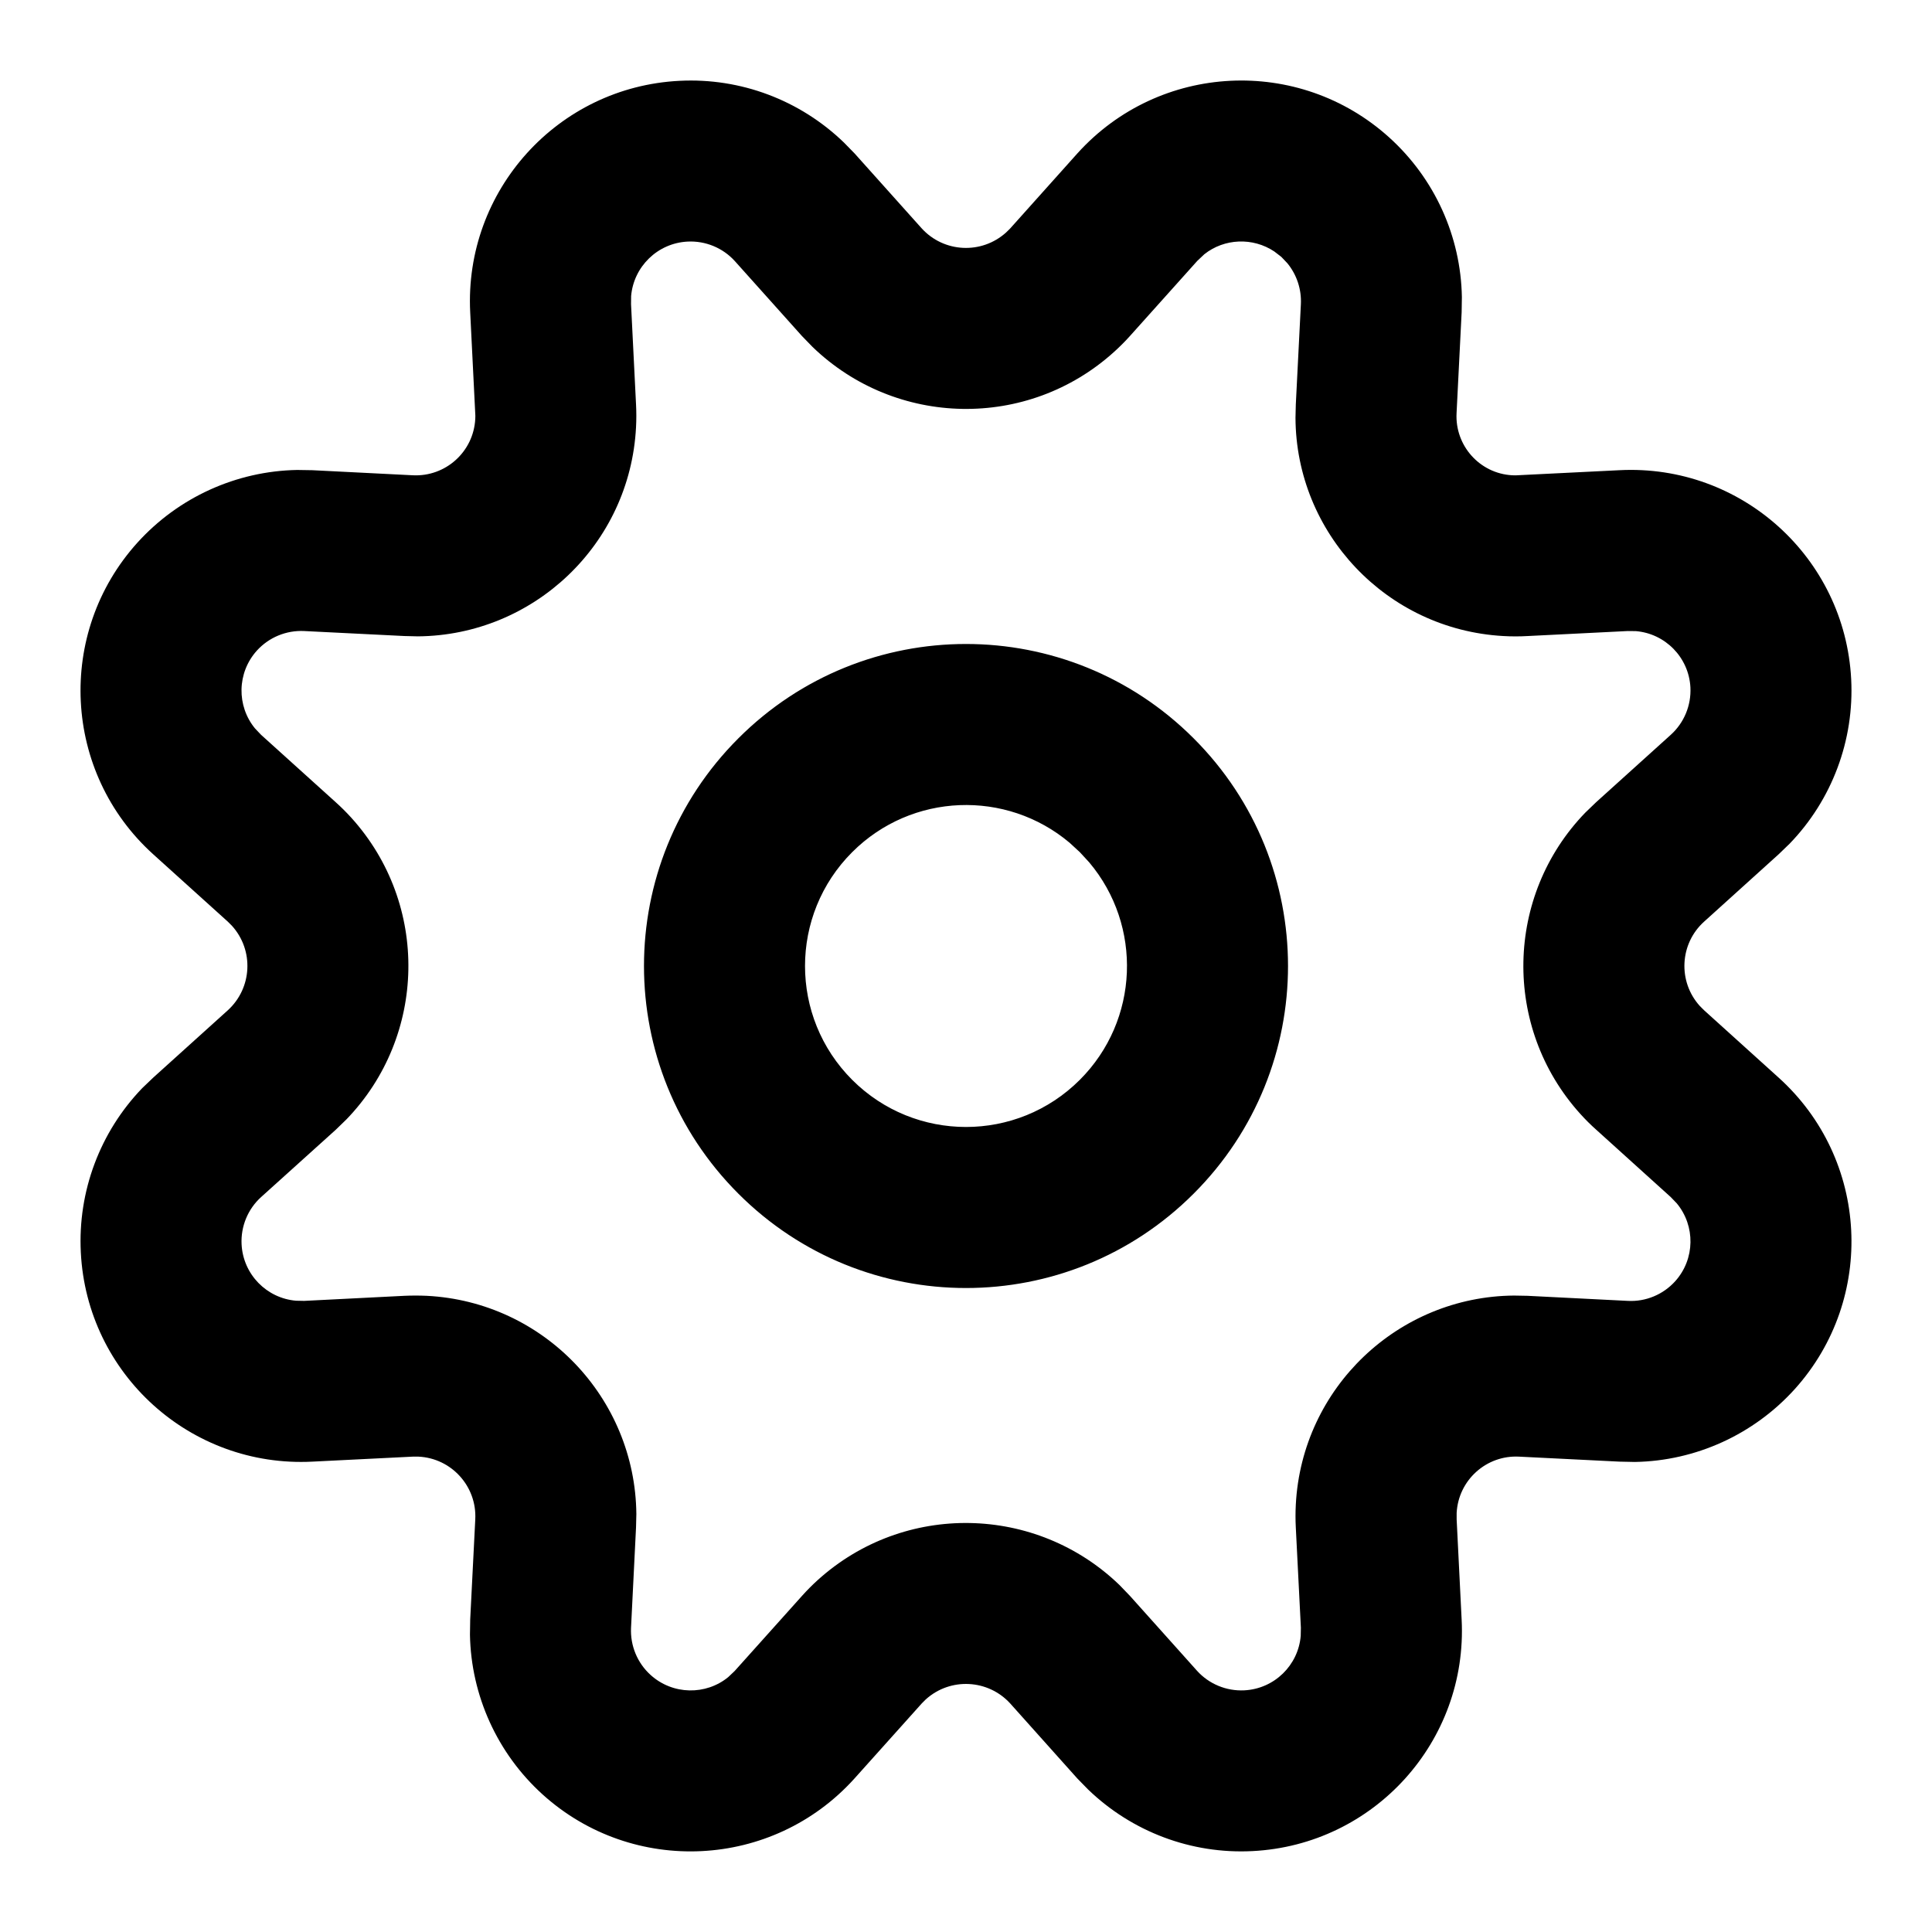 <svg xmlns="http://www.w3.org/2000/svg" xmlns:xlink="http://www.w3.org/1999/xlink" width="24" height="24" version="1.1" viewBox="0 0 24 24"><title>gear-g</title><g id="Icons" fill="none" fill-rule="evenodd" stroke="none" stroke-width="1"><g id="Glyphs" fill="#000" fill-rule="nonzero" transform="translate(-1258, -74)"><path id="Shape" d="M1271.386,75.903 C1272.402,74.78 1274.135,74.693 1275.258,75.708 C1275.822,76.218 1276.147,76.936 1276.16,77.691 L1276.157,77.88 L1276.094,79.131 C1276.072,79.535 1276.381,79.882 1276.785,79.904 L1276.827,79.905 L1276.827,79.905 L1278.117,79.841 C1279.629,79.763 1280.917,80.924 1280.996,82.436 C1281.036,83.197 1280.756,83.938 1280.231,84.481 L1280.094,84.613 L1279.169,85.449 C1278.865,85.723 1278.841,86.192 1279.115,86.496 L1279.169,86.55 L1280.093,87.385 C1281.218,88.398 1281.308,90.13 1280.296,91.255 C1279.785,91.821 1279.064,92.148 1278.309,92.161 L1278.119,92.157 L1276.872,92.095 C1276.464,92.073 1276.116,92.387 1276.095,92.795 L1276.095,92.874 L1276.157,94.119 C1276.234,95.631 1275.07,96.919 1273.558,96.995 C1272.799,97.034 1272.061,96.755 1271.516,96.229 L1271.383,96.093 L1270.551,95.163 C1270.275,94.859 1269.805,94.835 1269.5,95.111 L1269.452,95.159 L1268.612,96.096 C1267.597,97.219 1265.863,97.306 1264.74,96.291 C1264.177,95.781 1263.852,95.062 1263.838,94.308 L1263.841,94.119 L1263.904,92.874 C1263.925,92.464 1263.609,92.115 1263.2,92.095 L1263.125,92.095 L1261.88,92.157 C1260.368,92.234 1259.08,91.07 1259.004,89.558 C1258.965,88.799 1259.243,88.061 1259.767,87.517 L1259.904,87.386 L1260.829,86.551 C1261.133,86.275 1261.157,85.805 1260.881,85.5 L1260.83,85.449 L1259.903,84.612 C1258.78,83.597 1258.693,81.863 1259.708,80.74 C1260.218,80.177 1260.936,79.852 1261.691,79.838 L1261.88,79.841 L1263.127,79.904 C1263.535,79.925 1263.883,79.612 1263.904,79.203 L1263.905,79.165 L1263.905,79.165 L1263.841,77.88 C1263.765,76.368 1264.928,75.08 1266.441,75.004 C1267.2,74.965 1267.937,75.243 1268.483,75.77 L1268.616,75.906 L1269.448,76.835 C1269.724,77.14 1270.194,77.163 1270.499,76.887 L1270.547,76.84 L1271.386,75.903 Z M1273.83,77.124 C1273.563,76.946 1273.209,76.961 1272.961,77.158 L1272.873,77.241 L1272.033,78.178 C1271.973,78.245 1271.908,78.309 1271.841,78.37 C1270.765,79.345 1269.126,79.307 1268.093,78.309 L1267.962,78.174 L1267.129,77.244 C1266.98,77.079 1266.764,76.99 1266.542,77.001 C1266.167,77.02 1265.871,77.314 1265.84,77.678 L1265.839,77.779 L1265.901,79.023 C1265.906,79.118 1265.906,79.213 1265.901,79.307 C1265.826,80.763 1264.628,81.893 1263.191,81.905 L1263.024,81.901 L1261.779,81.839 C1261.556,81.828 1261.341,81.917 1261.191,82.082 C1260.942,82.358 1260.939,82.771 1261.168,83.049 L1261.243,83.128 L1262.171,83.966 C1262.238,84.026 1262.302,84.09 1262.363,84.157 C1263.338,85.234 1263.3,86.872 1262.305,87.904 L1262.17,88.035 L1261.244,88.87 C1261.079,89.019 1260.99,89.235 1261.001,89.457 C1261.02,89.832 1261.314,90.128 1261.678,90.158 L1261.779,90.16 L1263.024,90.097 C1263.116,90.093 1263.208,90.093 1263.3,90.097 C1264.757,90.171 1265.891,91.368 1265.905,92.807 L1265.901,92.974 L1265.839,94.22 C1265.828,94.442 1265.917,94.658 1266.082,94.807 C1266.358,95.057 1266.771,95.06 1267.047,94.833 L1267.126,94.758 L1267.966,93.821 C1268.026,93.754 1268.09,93.69 1268.157,93.629 C1269.234,92.654 1270.872,92.692 1271.906,93.689 L1272.037,93.825 L1272.87,94.755 C1273.019,94.92 1273.235,95.009 1273.457,94.998 C1273.832,94.979 1274.128,94.685 1274.158,94.321 L1274.16,94.22 L1274.097,92.976 C1274.092,92.881 1274.092,92.786 1274.097,92.691 C1274.173,91.236 1275.371,90.105 1276.808,90.094 L1276.974,90.097 L1278.221,90.16 C1278.444,90.172 1278.66,90.082 1278.81,89.916 C1279.058,89.64 1279.061,89.228 1278.83,88.949 L1278.754,88.87 L1277.829,88.034 C1277.759,87.972 1277.693,87.906 1277.63,87.836 C1276.658,86.759 1276.699,85.122 1277.693,84.095 L1277.828,83.965 L1278.755,83.128 C1278.921,82.978 1279.01,82.762 1278.999,82.539 C1278.979,82.165 1278.685,81.87 1278.321,81.84 L1278.22,81.839 L1276.98,81.901 C1276.878,81.907 1276.775,81.907 1276.673,81.901 C1275.222,81.819 1274.099,80.62 1274.093,79.19 L1274.097,79.024 L1274.16,77.779 C1274.169,77.594 1274.109,77.413 1273.993,77.271 L1273.917,77.191 L1273.83,77.124 Z M1272.828,83.172 C1274.391,84.734 1274.391,87.266 1272.828,88.828 C1271.266,90.391 1268.734,90.391 1267.172,88.828 C1265.609,87.266 1265.609,84.734 1267.172,83.172 C1268.734,81.609 1271.266,81.609 1272.828,83.172 Z M1268.586,84.586 C1267.805,85.367 1267.805,86.633 1268.586,87.414 C1269.367,88.195 1270.633,88.195 1271.414,87.414 C1272.154,86.674 1272.193,85.499 1271.531,84.713 L1271.414,84.586 L1271.287,84.469 C1270.501,83.807 1269.326,83.846 1268.586,84.586 Z"/></g></g></svg>
